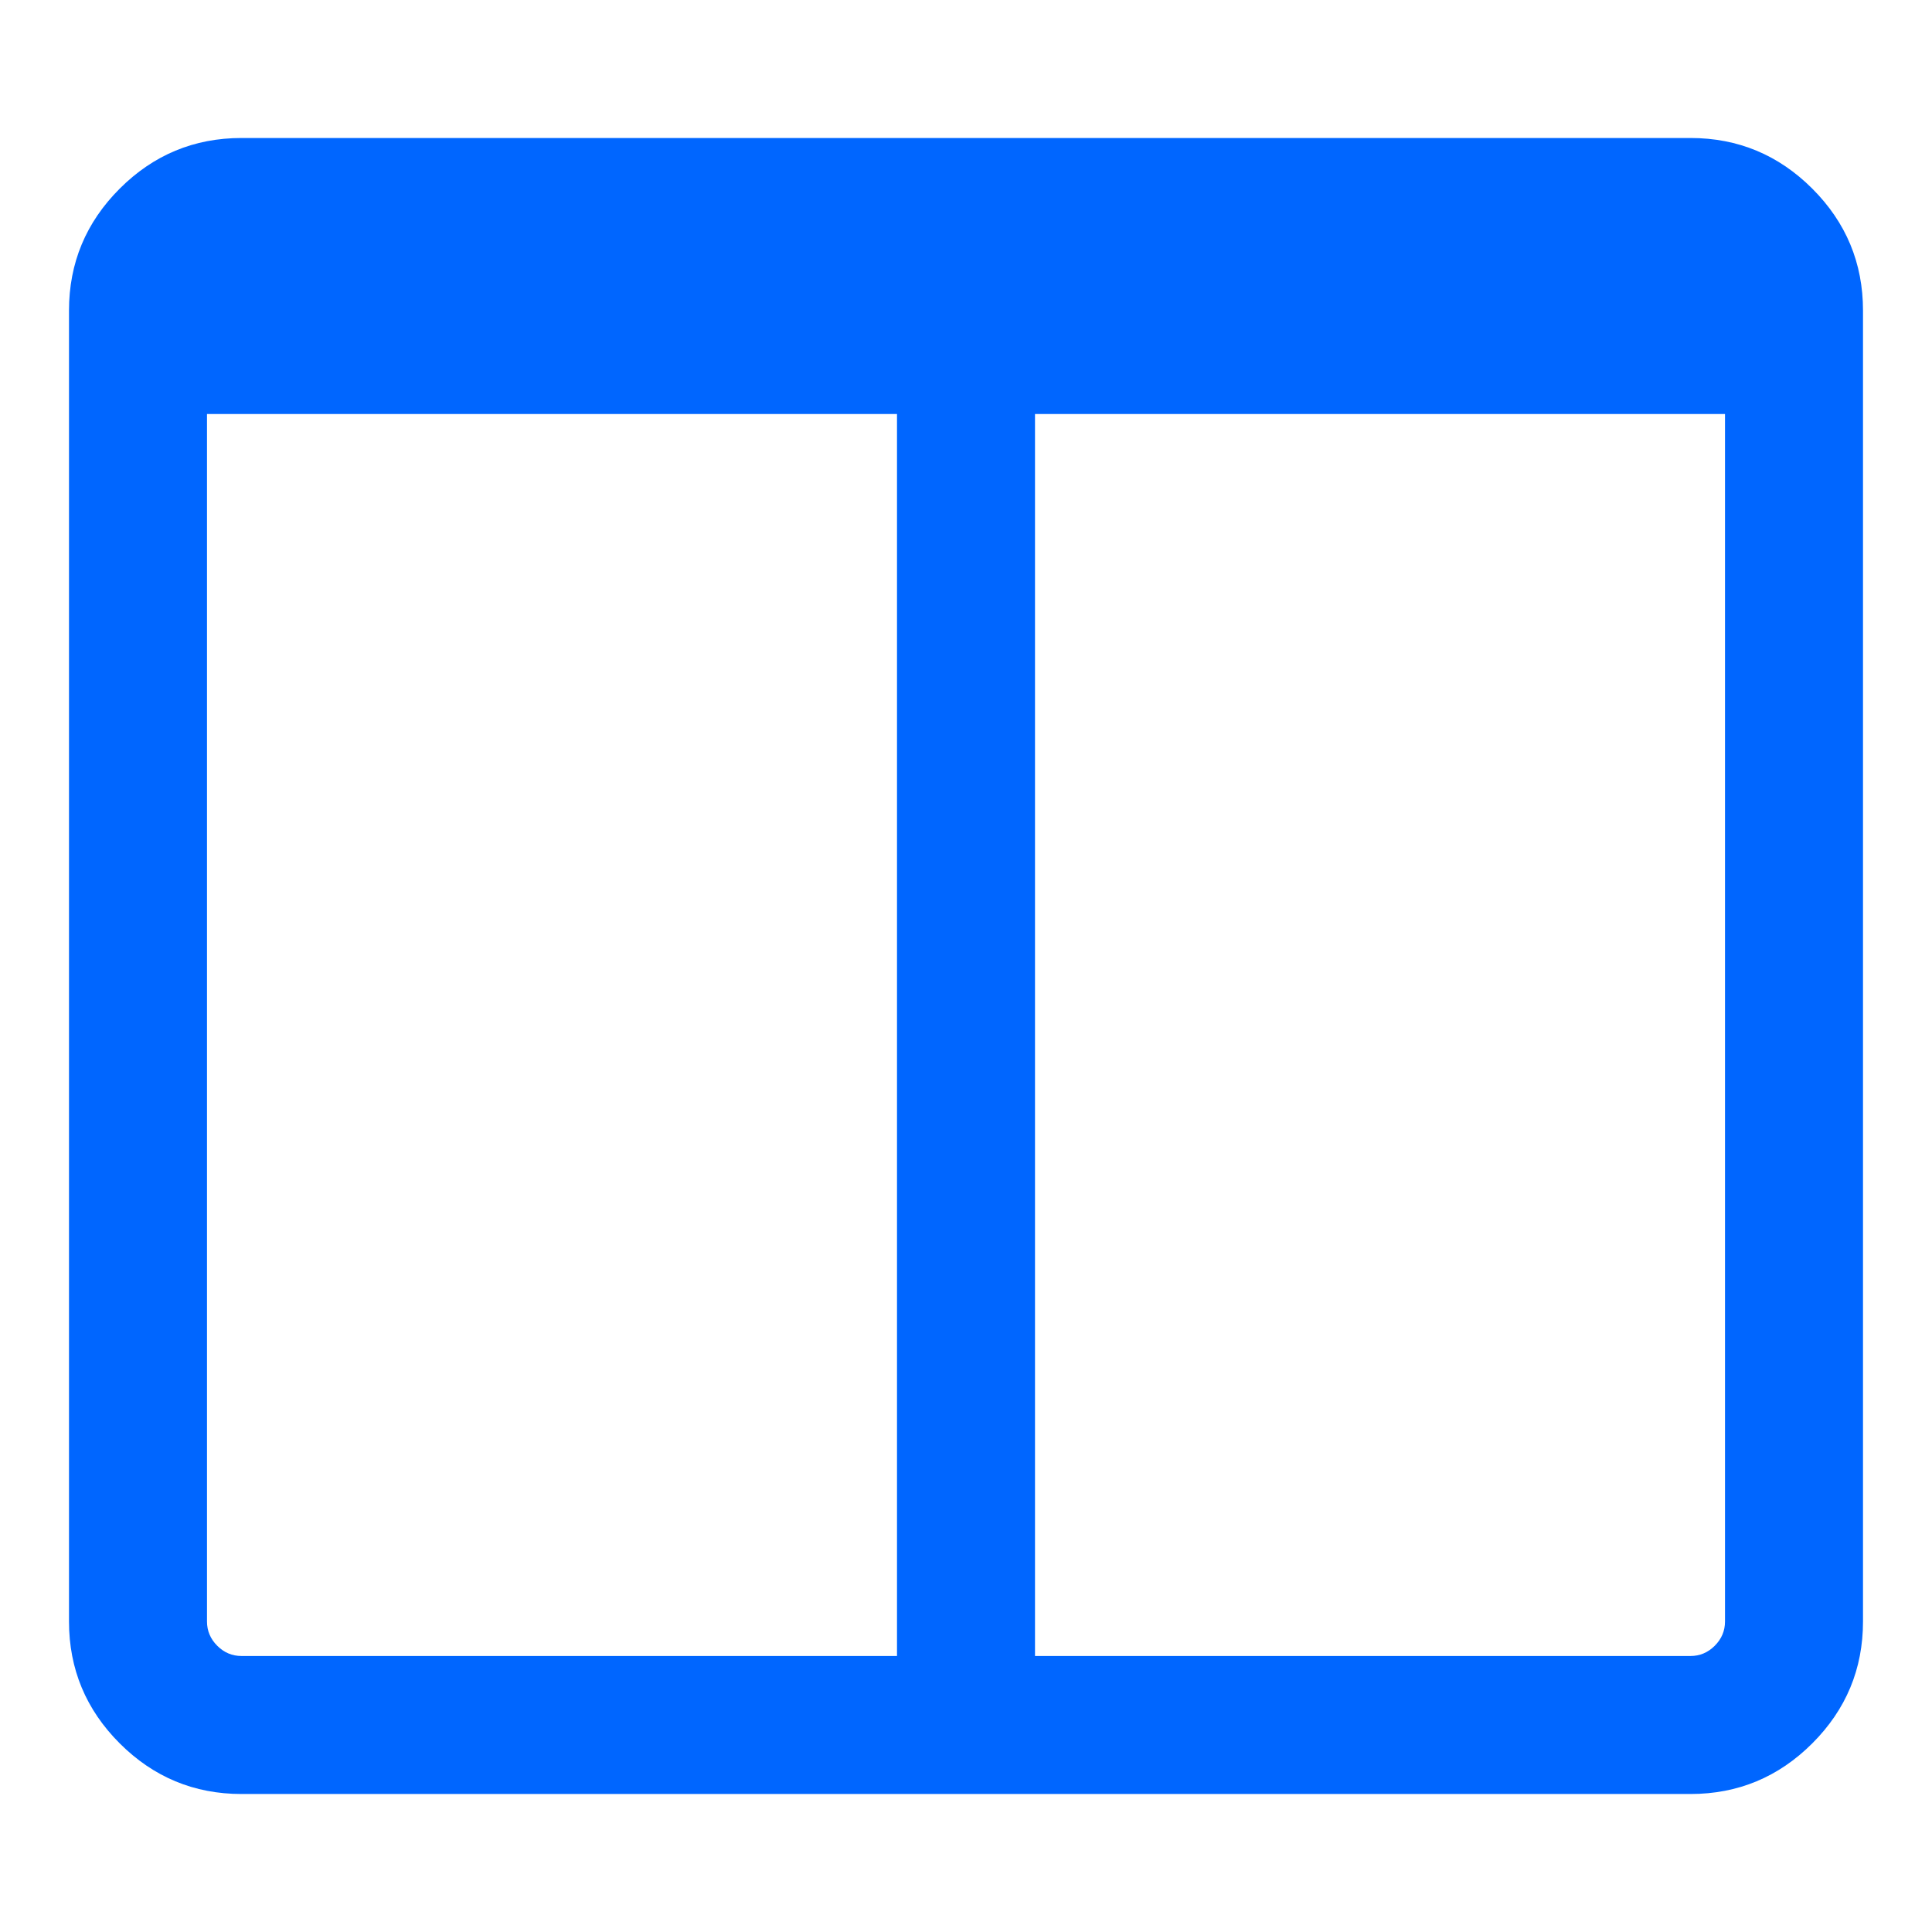 <?xml version="1.0" encoding="utf-8"?>
<!-- Generator: Adobe Illustrator 21.1.0, SVG Export Plug-In . SVG Version: 6.00 Build 0)  -->
<svg version="1.1" id="Layer_1" xmlns="http://www.w3.org/2000/svg" xmlns:xlink="http://www.w3.org/1999/xlink" x="0px" y="0px"
	 viewBox="0 0 1792 1792" style="enable-background:new 0 0 1792 1792;" xml:space="preserve">
<style type="text/css">
	.st0{fill:#0066FF;}
</style>
<path class="st0" d="M224,1536h608V384H192v1120c0,8.7,3.2,16.2,9.5,22.5S215.3,1536,224,1536z M1600,1504V384H960v1152h608
	c8.7,0,16.2-3.2,22.5-9.5S1600,1512.7,1600,1504z M1728,288v1216c0,44-15.7,81.7-47,113s-69,47-113,47H224c-44,0-81.7-15.7-113-47
	s-47-69-47-113V288c0-44,15.7-81.7,47-113s69-47,113-47h1344c44,0,81.7,15.7,113,47S1728,244,1728,288z"/>
</svg>
